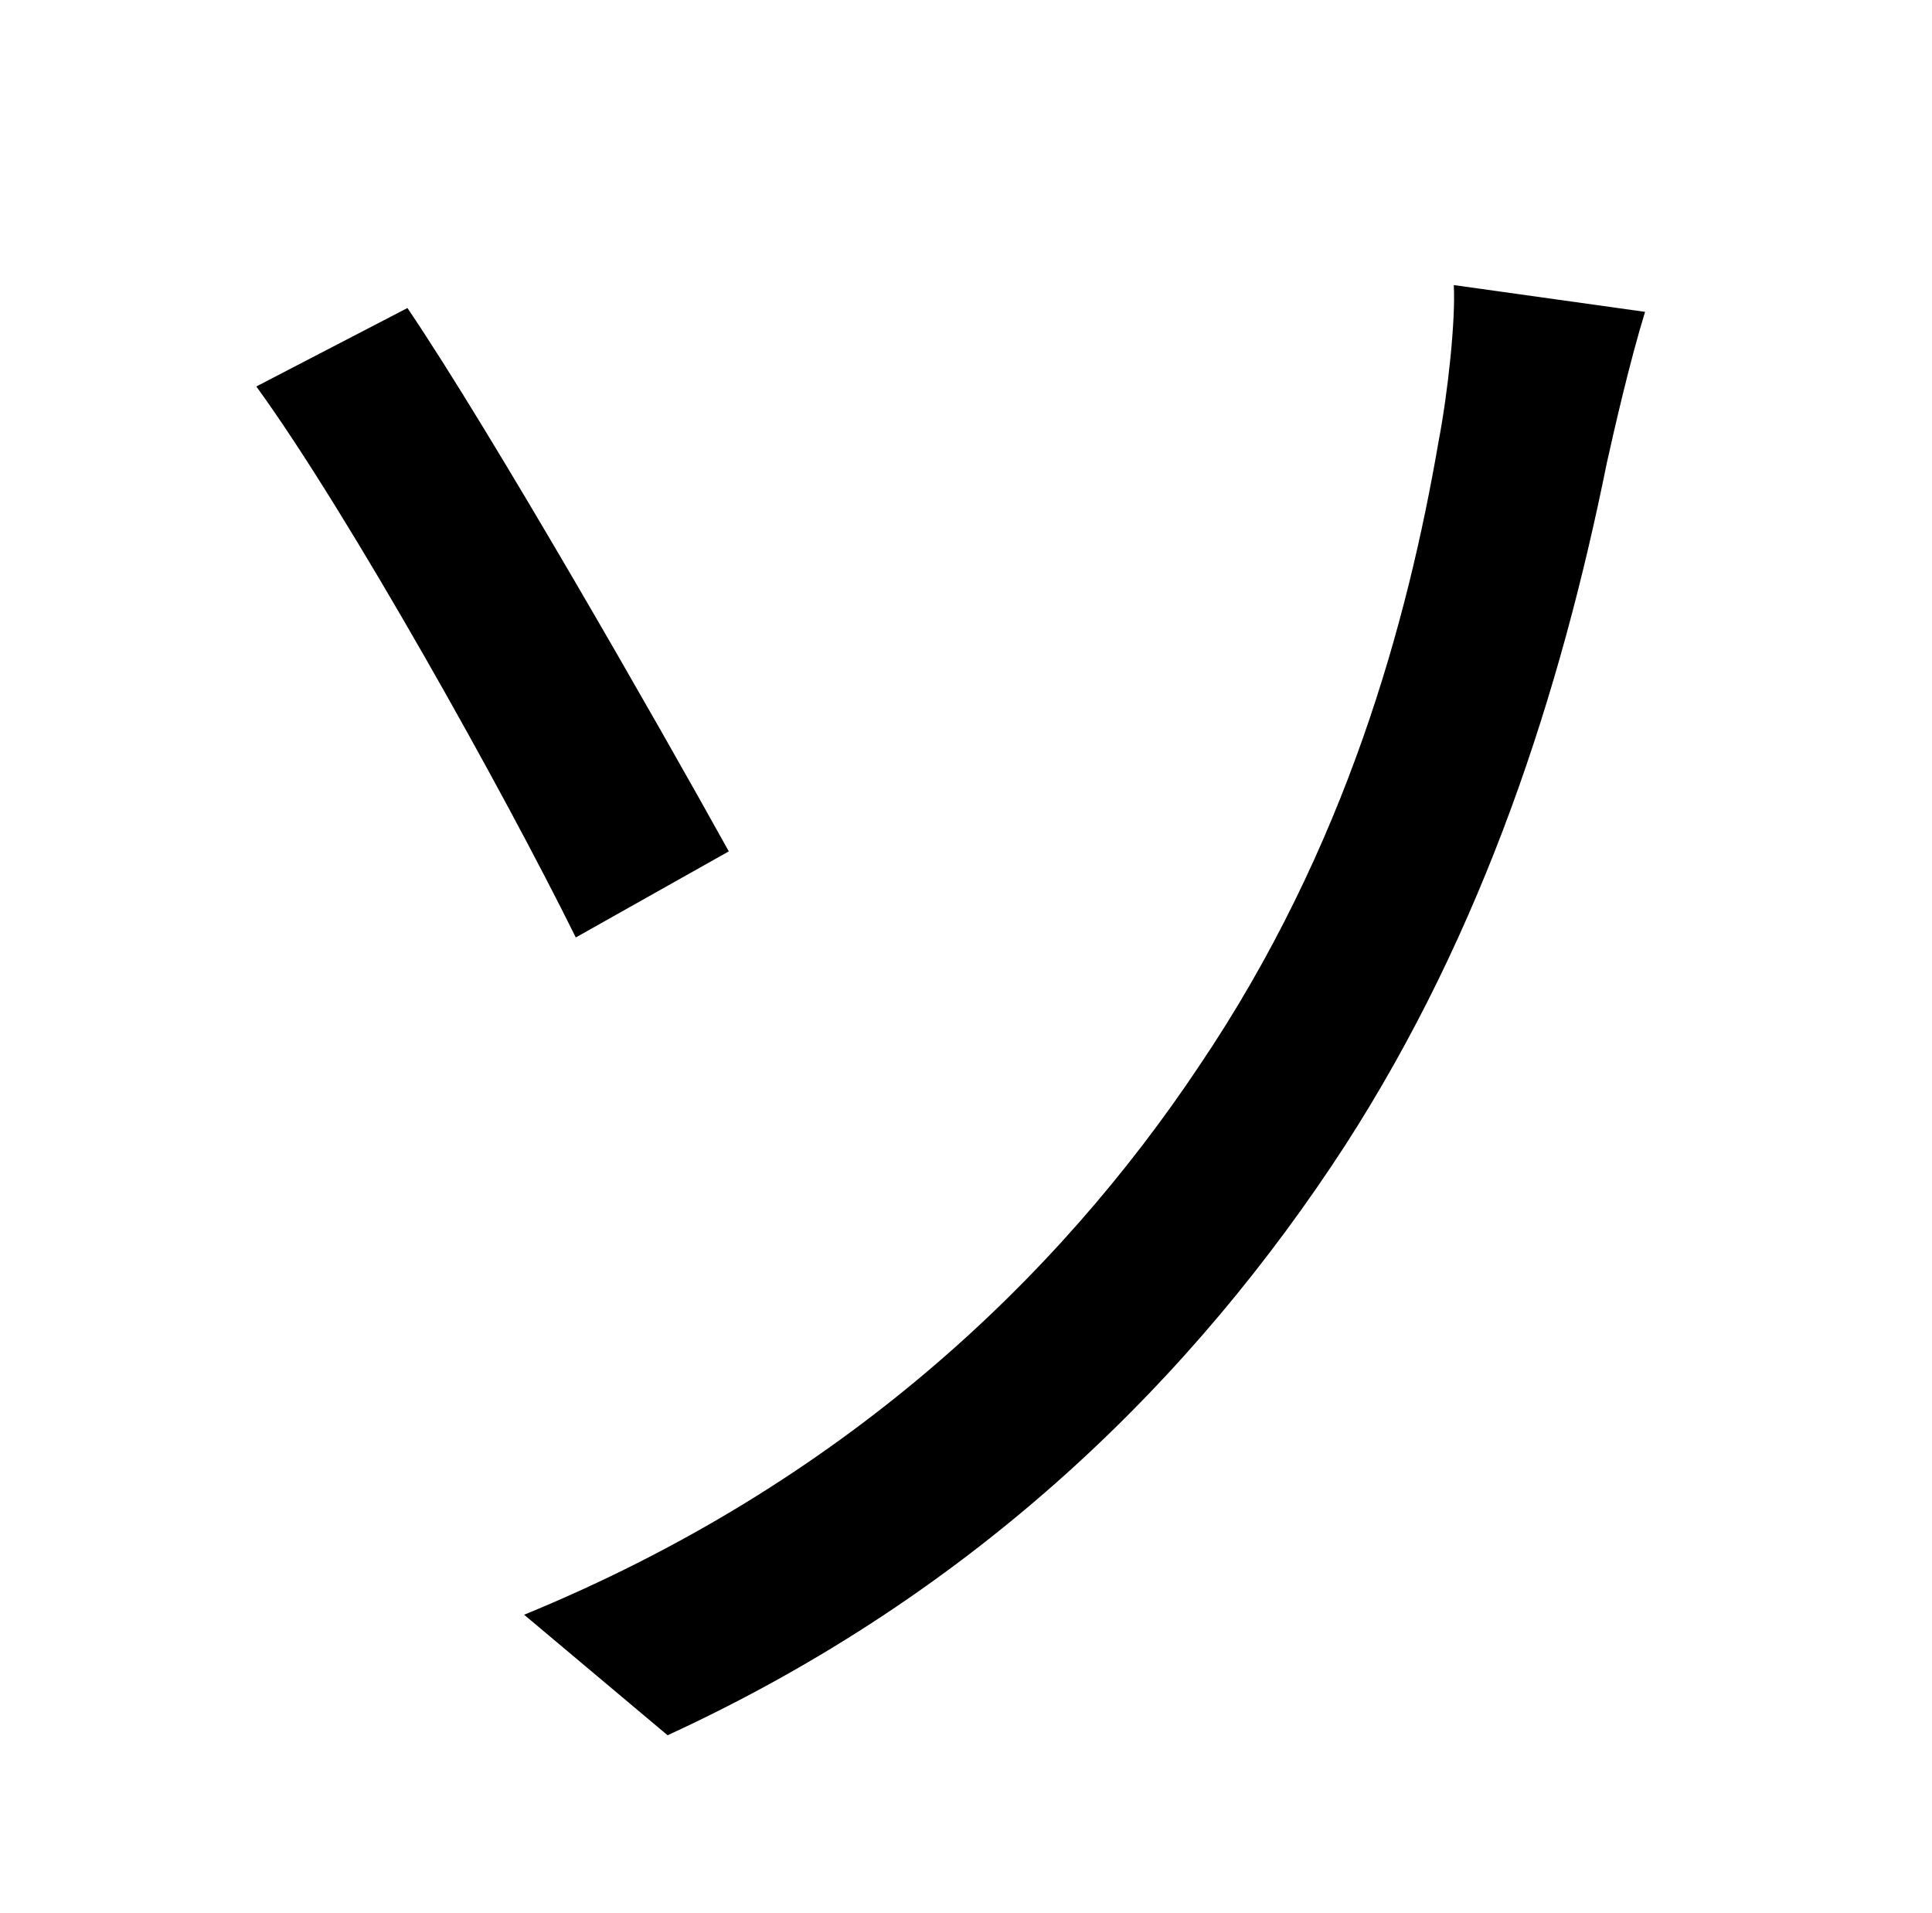 <?xml version="1.0" standalone="no"?>
<!DOCTYPE svg PUBLIC "-//W3C//DTD SVG 1.1//EN" "http://www.w3.org/Graphics/SVG/1.1/DTD/svg11.dtd" >
<svg xmlns="http://www.w3.org/2000/svg" xmlns:xlink="http://www.w3.org/1999/xlink" version="1.1" viewBox="-10 0 1010 1000">
   <path fill="currentColor"
d="M264 844c166 -68 279 -176 353 -287c77 -114 109 -233 125 -326c5 -26 9 -64 8 -82l100 14c-8 26 -16 61 -20 79c-24 119 -64 244 -137 357c-78 120 -191 233 -354 308zM124 202l79 -41c44 65 132 219 168 284l-80 45c-37 -75 -119 -222 -167 -288z" />
</svg>
